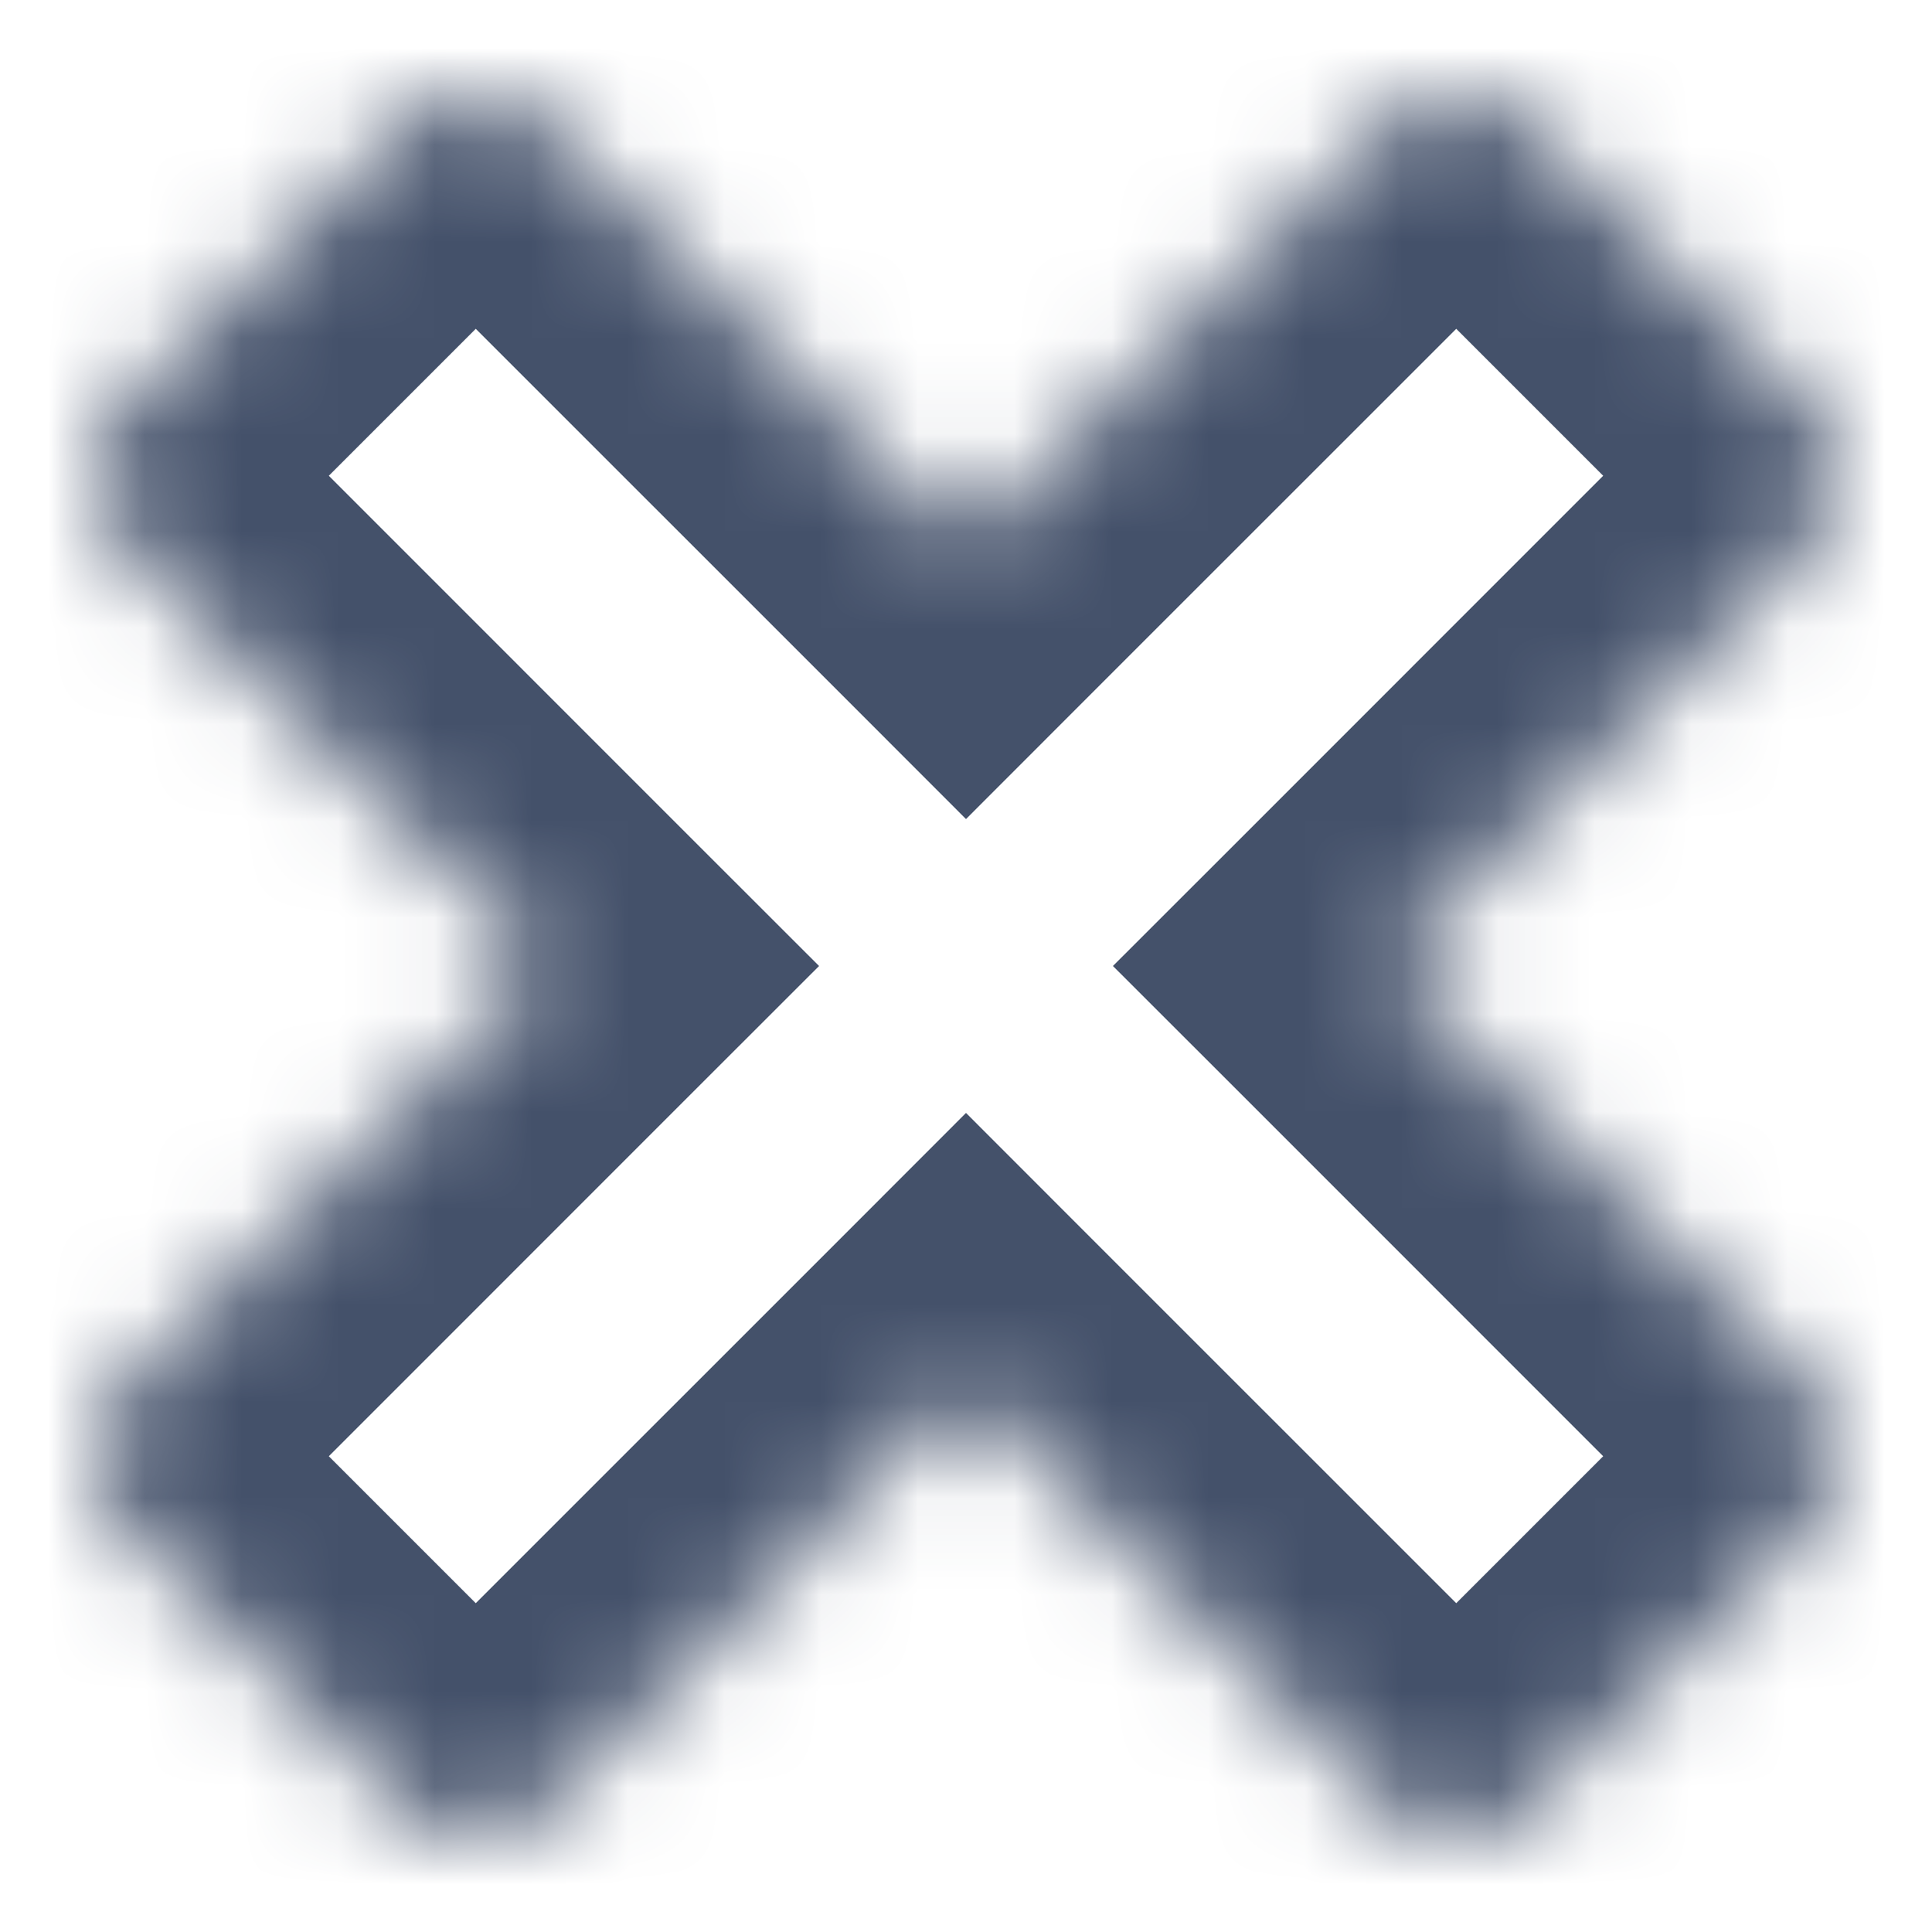 <svg width="20" height="20" viewBox="0 0 20 20" fill="none" xmlns="http://www.w3.org/2000/svg">
<mask id="path-1-inside-1_891_10786" fill="white">
<path d="M15.8 1.3C15.399 0.9 14.75 0.9 14.35 1.3L10 5.65L5.65 1.3C5.25 0.9 4.601 0.9 4.2 1.3L1.3 4.2C0.9 4.601 0.9 5.25 1.3 5.65L5.65 10L1.3 14.35C0.9 14.75 0.9 15.399 1.3 15.8L4.2 18.7C4.601 19.1 5.25 19.1 5.65 18.7L10 14.35L14.35 18.7C14.75 19.1 15.399 19.1 15.8 18.7L18.7 15.8C19.1 15.399 19.1 14.75 18.7 14.35L14.35 10L18.7 5.65C19.1 5.25 19.1 4.601 18.7 4.2L15.8 1.3Z"/>
</mask>
<path d="M14.35 1.3L12.936 -0.114L14.35 1.3ZM15.8 1.3L14.386 2.715V2.715L15.8 1.3ZM10 5.65L8.586 7.064L10 8.479L11.414 7.064L10 5.65ZM5.65 1.3L4.236 2.715L5.65 1.3ZM4.2 1.3L5.614 2.715L4.2 1.3ZM1.3 4.2L-0.114 2.786L1.3 4.2ZM1.3 5.65L2.715 4.236V4.236L1.3 5.65ZM5.65 10L7.064 11.414L8.479 10L7.064 8.586L5.65 10ZM1.3 14.35L-0.114 12.936L1.3 14.35ZM1.3 15.8L2.715 14.386L1.3 15.8ZM4.2 18.7L2.786 20.114L4.2 18.7ZM5.65 18.7L7.064 20.114H7.064L5.65 18.7ZM10 14.35L11.414 12.936L10 11.521L8.586 12.936L10 14.35ZM14.35 18.7L15.764 17.285L14.35 18.7ZM15.8 18.7L14.386 17.285L15.8 18.7ZM18.7 15.8L20.114 17.214L18.7 15.8ZM18.7 14.35L17.285 15.764V15.764L18.7 14.35ZM14.35 10L12.936 8.586L11.521 10L12.936 11.414L14.35 10ZM18.7 5.65L20.114 7.064L18.7 5.65ZM18.7 4.2L20.114 2.786V2.786L18.7 4.2ZM15.764 2.715C15.383 3.095 14.766 3.095 14.386 2.715L17.214 -0.114C16.033 -1.295 14.117 -1.295 12.936 -0.114L15.764 2.715ZM11.414 7.064L15.764 2.715L12.936 -0.114L8.586 4.236L11.414 7.064ZM4.236 2.715L8.586 7.064L11.414 4.236L7.064 -0.114L4.236 2.715ZM5.614 2.715C5.234 3.095 4.617 3.095 4.236 2.715L7.064 -0.114C5.883 -1.295 3.967 -1.295 2.786 -0.114L5.614 2.715ZM2.715 5.614L5.614 2.715L2.786 -0.114L-0.114 2.786L2.715 5.614ZM2.715 4.236C3.095 4.617 3.095 5.234 2.715 5.614L-0.114 2.786C-1.295 3.967 -1.295 5.883 -0.114 7.064L2.715 4.236ZM7.064 8.586L2.715 4.236L-0.114 7.064L4.236 11.414L7.064 8.586ZM2.715 15.764L7.064 11.414L4.236 8.586L-0.114 12.936L2.715 15.764ZM2.715 14.386C3.095 14.766 3.095 15.383 2.715 15.764L-0.114 12.936C-1.295 14.117 -1.295 16.033 -0.114 17.214L2.715 14.386ZM5.614 17.285L2.715 14.386L-0.114 17.214L2.786 20.114L5.614 17.285ZM4.236 17.285C4.617 16.905 5.234 16.905 5.614 17.285L2.786 20.114C3.967 21.295 5.883 21.295 7.064 20.114L4.236 17.285ZM8.586 12.936L4.236 17.285L7.064 20.114L11.414 15.764L8.586 12.936ZM15.764 17.285L11.414 12.936L8.586 15.764L12.936 20.114L15.764 17.285ZM14.386 17.285C14.766 16.905 15.383 16.905 15.764 17.285L12.936 20.114C14.117 21.295 16.033 21.295 17.214 20.114L14.386 17.285ZM17.285 14.386L14.386 17.285L17.214 20.114L20.114 17.214L17.285 14.386ZM17.285 15.764C16.905 15.383 16.905 14.766 17.285 14.386L20.114 17.214C21.295 16.033 21.295 14.117 20.114 12.936L17.285 15.764ZM12.936 11.414L17.285 15.764L20.114 12.936L15.764 8.586L12.936 11.414ZM17.285 4.236L12.936 8.586L15.764 11.414L20.114 7.064L17.285 4.236ZM17.285 5.614C16.905 5.234 16.905 4.617 17.285 4.236L20.114 7.064C21.295 5.883 21.295 3.967 20.114 2.786L17.285 5.614ZM14.386 2.715L17.285 5.614L20.114 2.786L17.214 -0.114L14.386 2.715Z" fill="#44516A" mask="url(#path-1-inside-1_891_10786)"/>
</svg>
